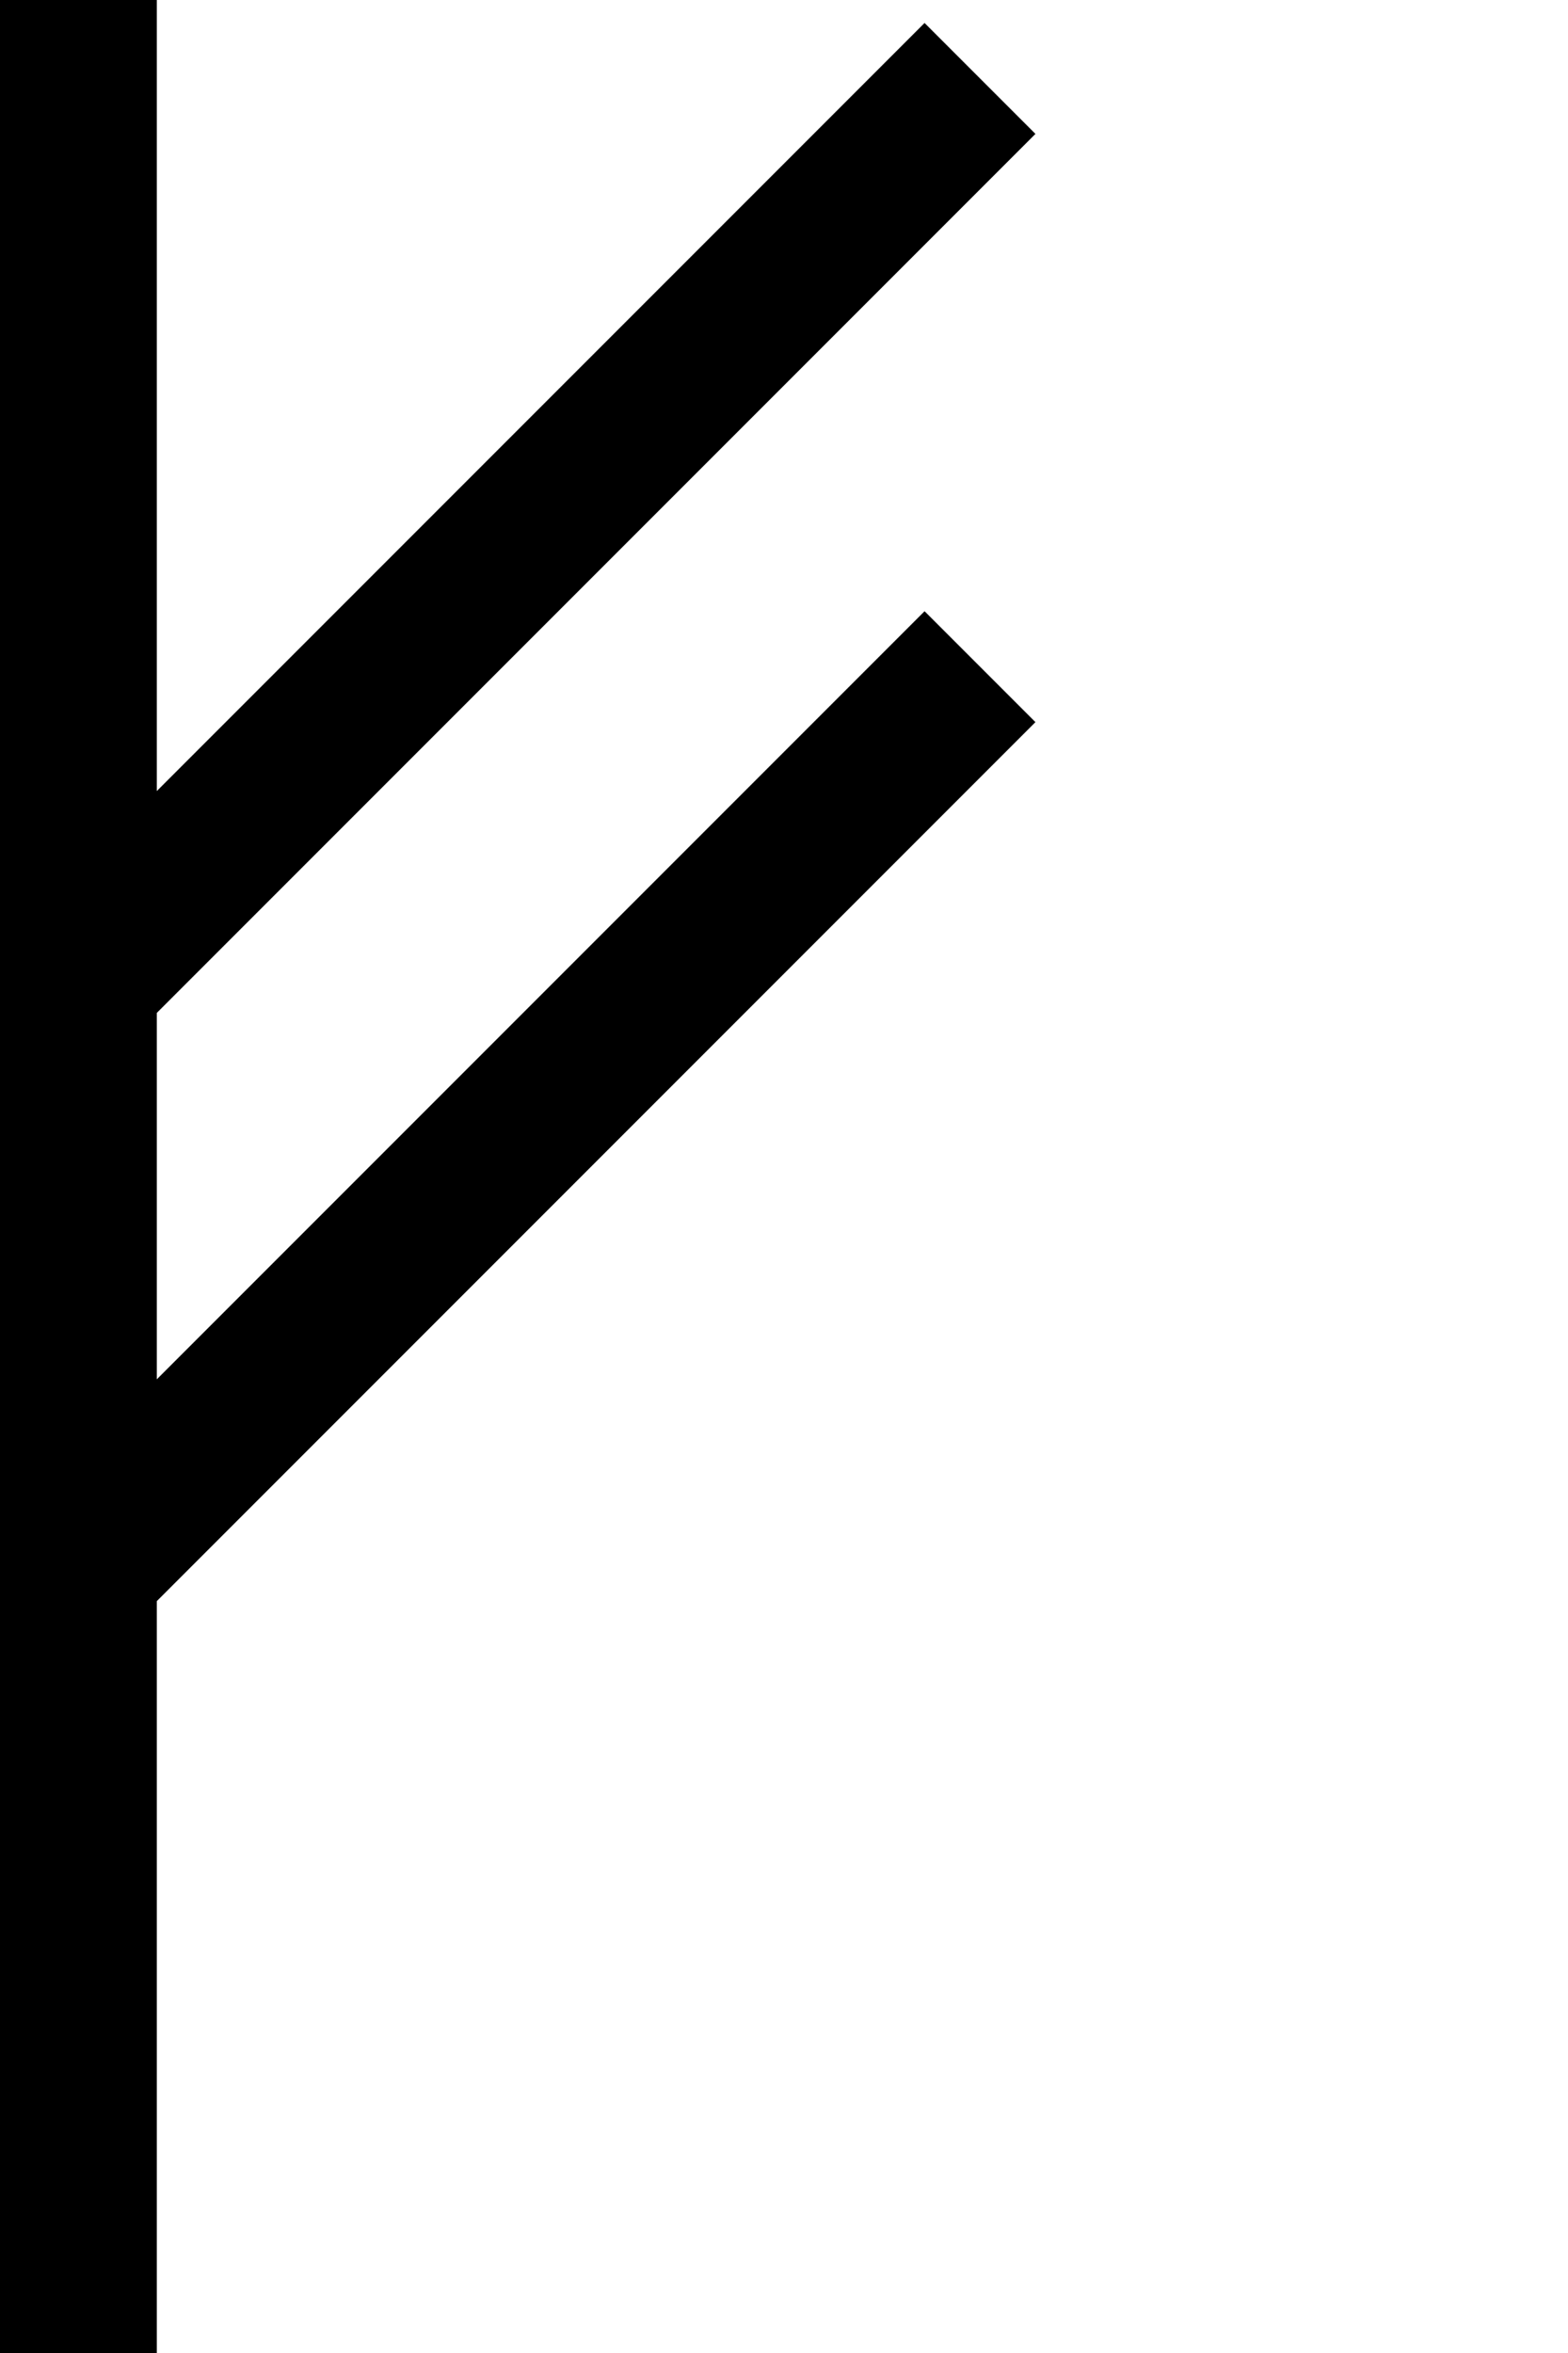 <?xml version="1.0" encoding="UTF-8" standalone="no"?>
<!-- Created with Inkscape (http://www.inkscape.org/) -->

<svg
   xmlns:dc="http://purl.org/dc/elements/1.1/"
   xmlns:cc="http://creativecommons.org/ns#"
   xmlns:rdf="http://www.w3.org/1999/02/22-rdf-syntax-ns#"
   xmlns:svg="http://www.w3.org/2000/svg"
   xmlns="http://www.w3.org/2000/svg"
   xmlns:sodipodi="http://sodipodi.sourceforge.net/DTD/sodipodi-0.dtd"
   xmlns:inkscape="http://www.inkscape.org/namespaces/inkscape"
   version="1.0"
   width="40"
   height="60"
   id="svg1527"
   inkscape:version="0.48.4 r9939"
   sodipodi:docname="Runic_letter_fehu.svg">
  <sodipodi:namedview
     pagecolor="#ffffff"
     bordercolor="#666666"
     borderopacity="1"
     objecttolerance="10"
     gridtolerance="10"
     guidetolerance="10"
     inkscape:pageopacity="0"
     inkscape:pageshadow="2"
     inkscape:window-width="640"
     inkscape:window-height="480"
     id="namedview3065"
     showgrid="false"
     inkscape:zoom="3.9333333"
     inkscape:cx="15"
     inkscape:cy="30"
     inkscape:window-x="0"
     inkscape:window-y="0"
     inkscape:window-maximized="0"
     inkscape:current-layer="svg1527" />
  <defs
     id="defs1529" />
  <g
     id="layer1">
    <path
       d="M 2,60 2,0"
       style="fill:none;stroke:#000000;stroke-width:4px;stroke-linecap:butt;stroke-linejoin:miter;stroke-opacity:1"
       id="path1578"
       inkscape:connector-curvature="0" />
    <path
       d="M 25,2 2,25"
       style="fill:none;stroke:#000000;stroke-width:4px;stroke-linecap:butt;stroke-linejoin:miter;stroke-opacity:1"
       id="path1580"
       inkscape:connector-curvature="0" />
    <path
       d="M 25,17 2,40"
       style="fill:none;stroke:#000000;stroke-width:4px;stroke-linecap:butt;stroke-linejoin:miter;stroke-opacity:1"
       id="path1582"
       inkscape:connector-curvature="0" />
  </g>
</svg>

